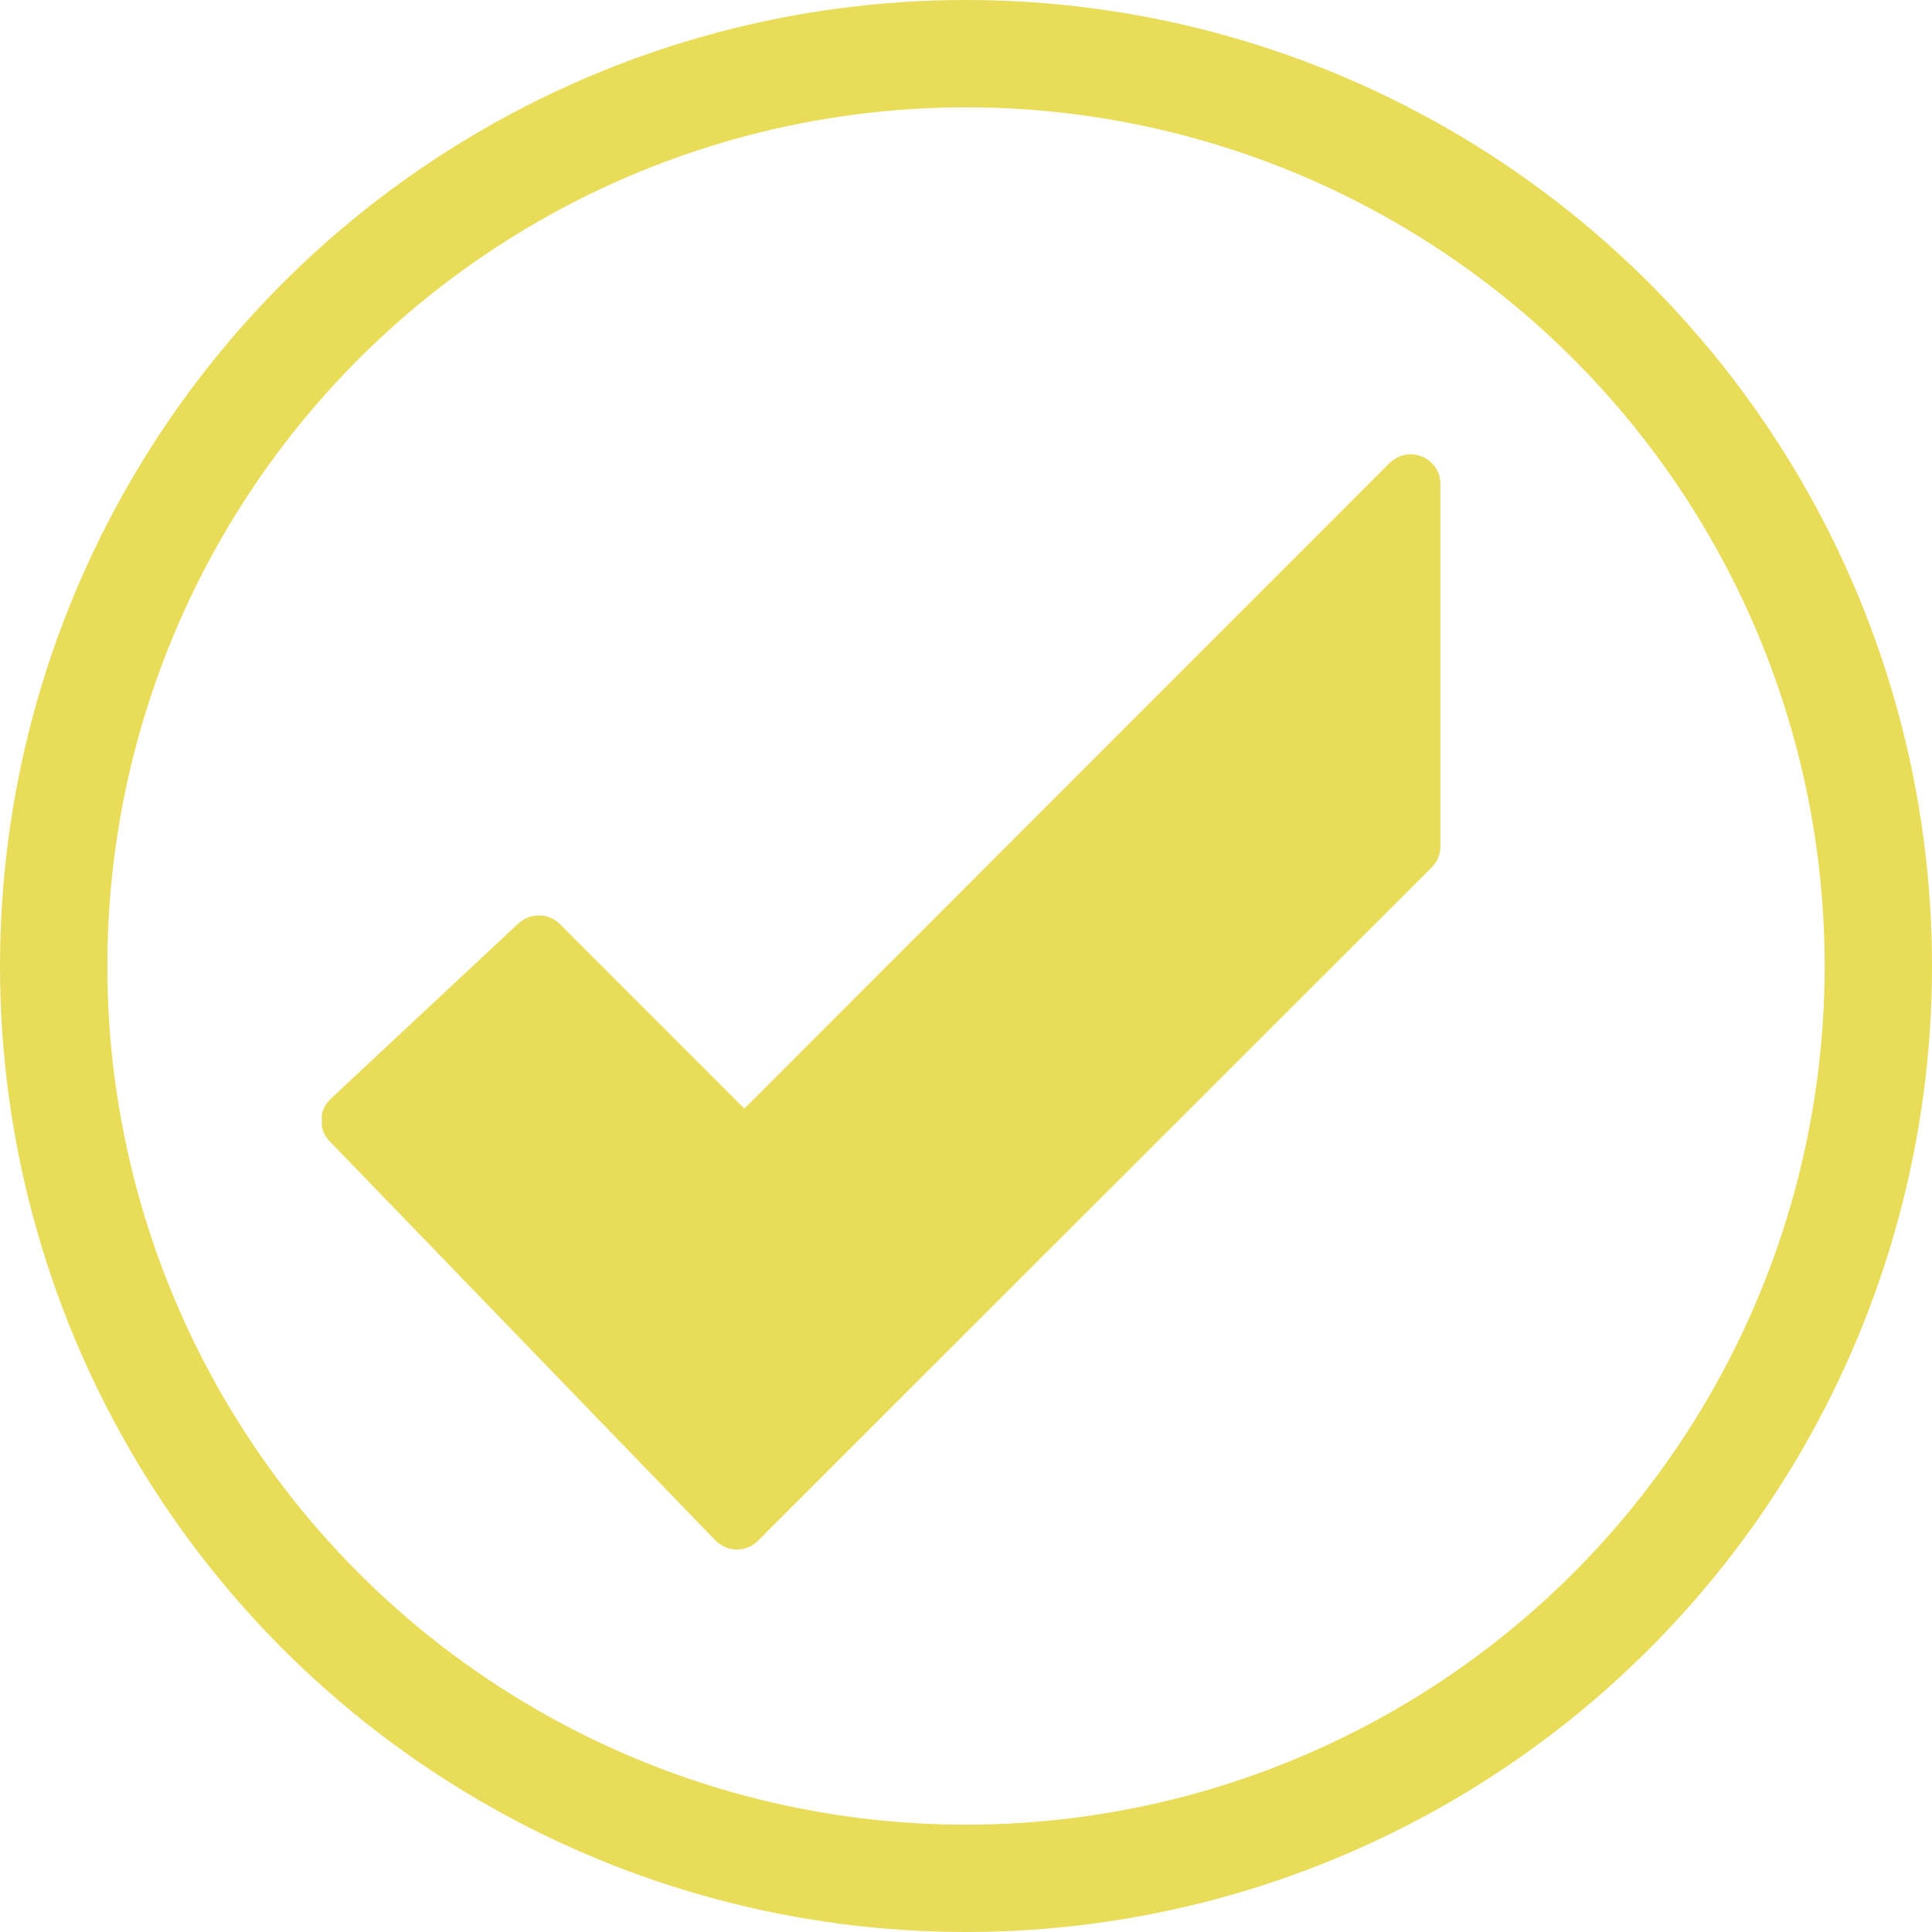 <svg width="36" height="36" viewBox="0 0 36 36" fill="none" xmlns="http://www.w3.org/2000/svg">
<g clip-path="url(#clip0_404_209)">
<path d="M10.43 17.22L13.87 20.66L25.9 8.63C26.25 8.28 26.84 8.53 26.84 9.02V15.77C26.84 15.92 26.78 16.06 26.68 16.16L14.12 28.71C13.9 28.93 13.55 28.92 13.33 28.7L6.14 21.26C5.93 21.04 5.94 20.69 6.16 20.48L9.66 17.21C9.89 17.01 10.22 17.01 10.43 17.22Z" fill="#E8DC59"/>
<path d="M26.28 8.47C26.14 8.47 26.01 8.52 25.89 8.63L13.87 20.66L10.43 17.22C10.32 17.11 10.18 17.06 10.04 17.06C9.9 17.06 9.77 17.11 9.66 17.21L6.16 20.48C5.94 20.69 5.93 21.04 6.14 21.26L13.33 28.7C13.44 28.81 13.58 28.87 13.73 28.87C13.87 28.87 14.01 28.82 14.12 28.71L26.67 16.16C26.77 16.06 26.83 15.92 26.83 15.77V9.02C26.84 8.69 26.56 8.47 26.28 8.47Z" fill="#E8DC59"/>
</g>
<circle cx="18" cy="18" r="17" stroke="#E8DC59" stroke-width="2"/>
<defs>
<clipPath id="clip0_404_209">
<rect width="20.84" height="21.88" fill="white" transform="translate(6 7)"/>
</clipPath>
</defs>
</svg>
